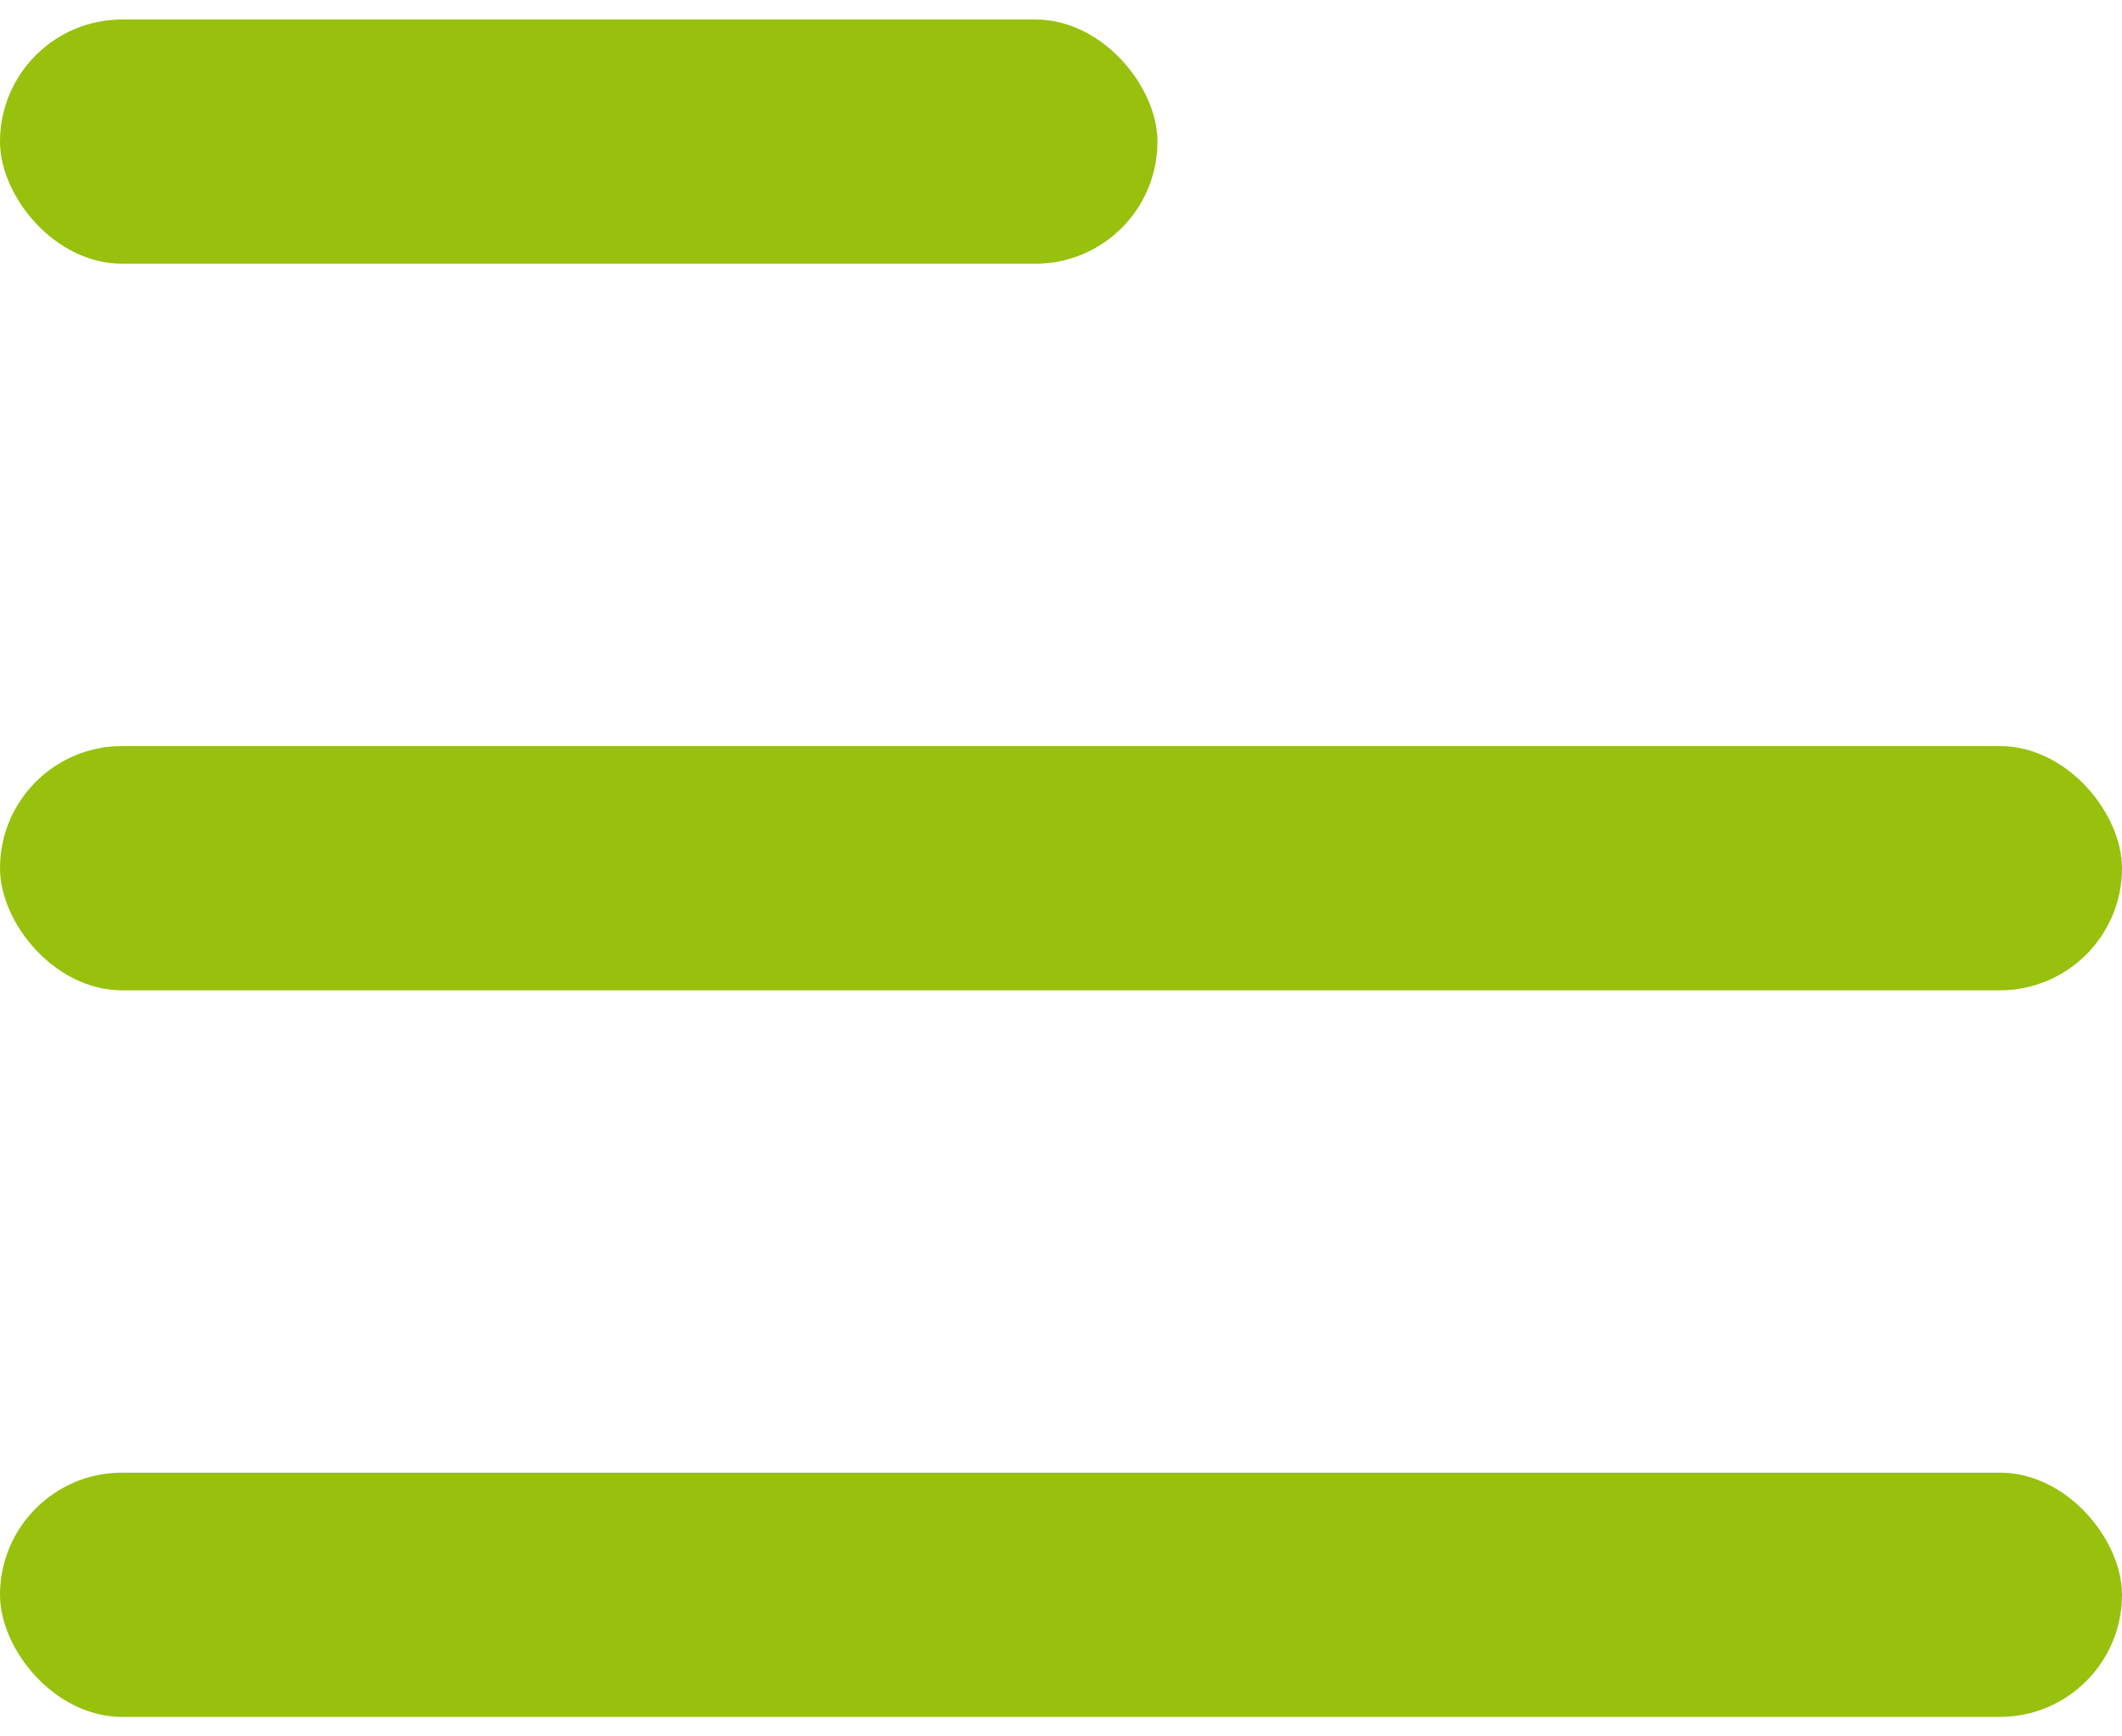 <svg width="22" height="18" viewBox="0 0 22 18" fill="none" xmlns="http://www.w3.org/2000/svg">
<rect y="0.202" width="12" height="2.532" rx="1.266" fill="#97C10C"/>
<rect y="7.734" width="22" height="2.532" rx="1.266" fill="#97C10C"/>
<rect y="15.266" width="22" height="2.532" rx="1.266" fill="#97C10C"/>
</svg>
